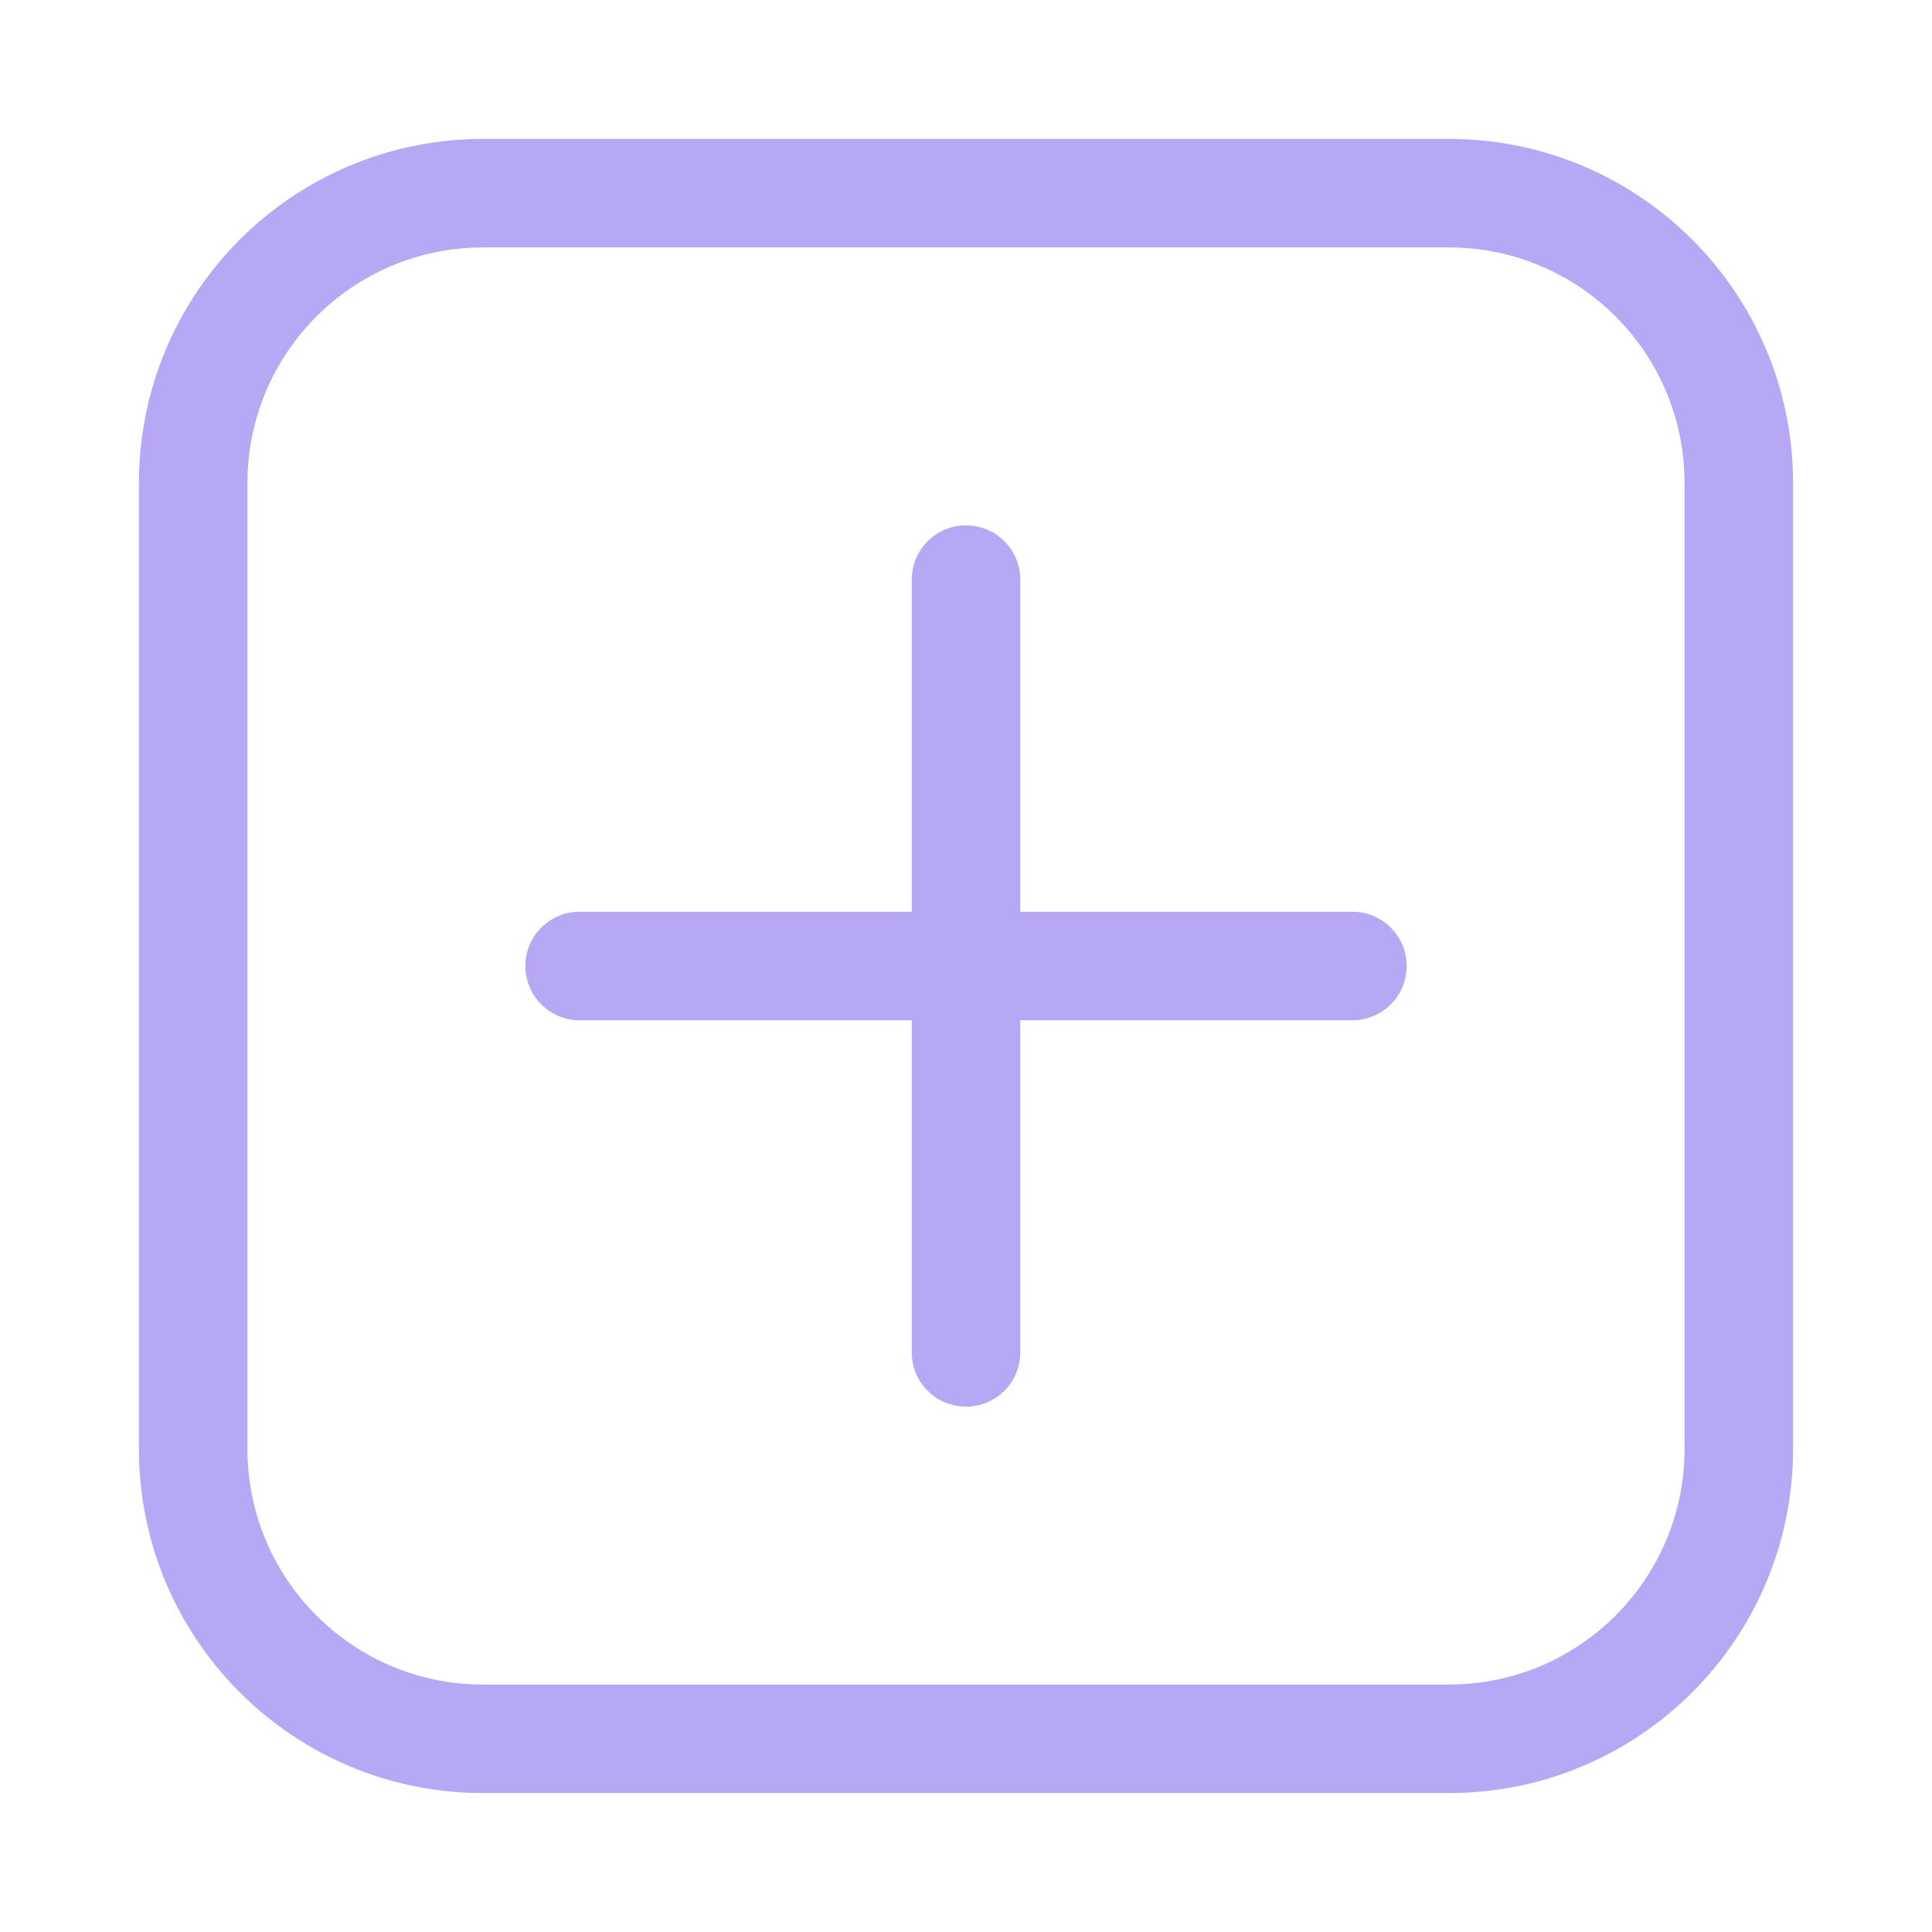 <svg width="89" height="89" viewBox="0 0 89 89" fill="none" xmlns="http://www.w3.org/2000/svg">
<path d="M44.5 26.7L44.5 44.5M44.5 44.5V62.3M44.5 44.5H62.3M44.5 44.5H26.7M80.1 22.25L80.1 66.75C80.1 74.123 74.123 80.1 66.75 80.1H22.25C14.877 80.1 8.9 74.123 8.9 66.75V22.25C8.9 14.877 14.877 8.9 22.25 8.9H66.75C74.123 8.9 80.1 14.877 80.1 22.25Z" stroke="#B7A8F5" stroke-width="5" stroke-linecap="round"/>
</svg>
